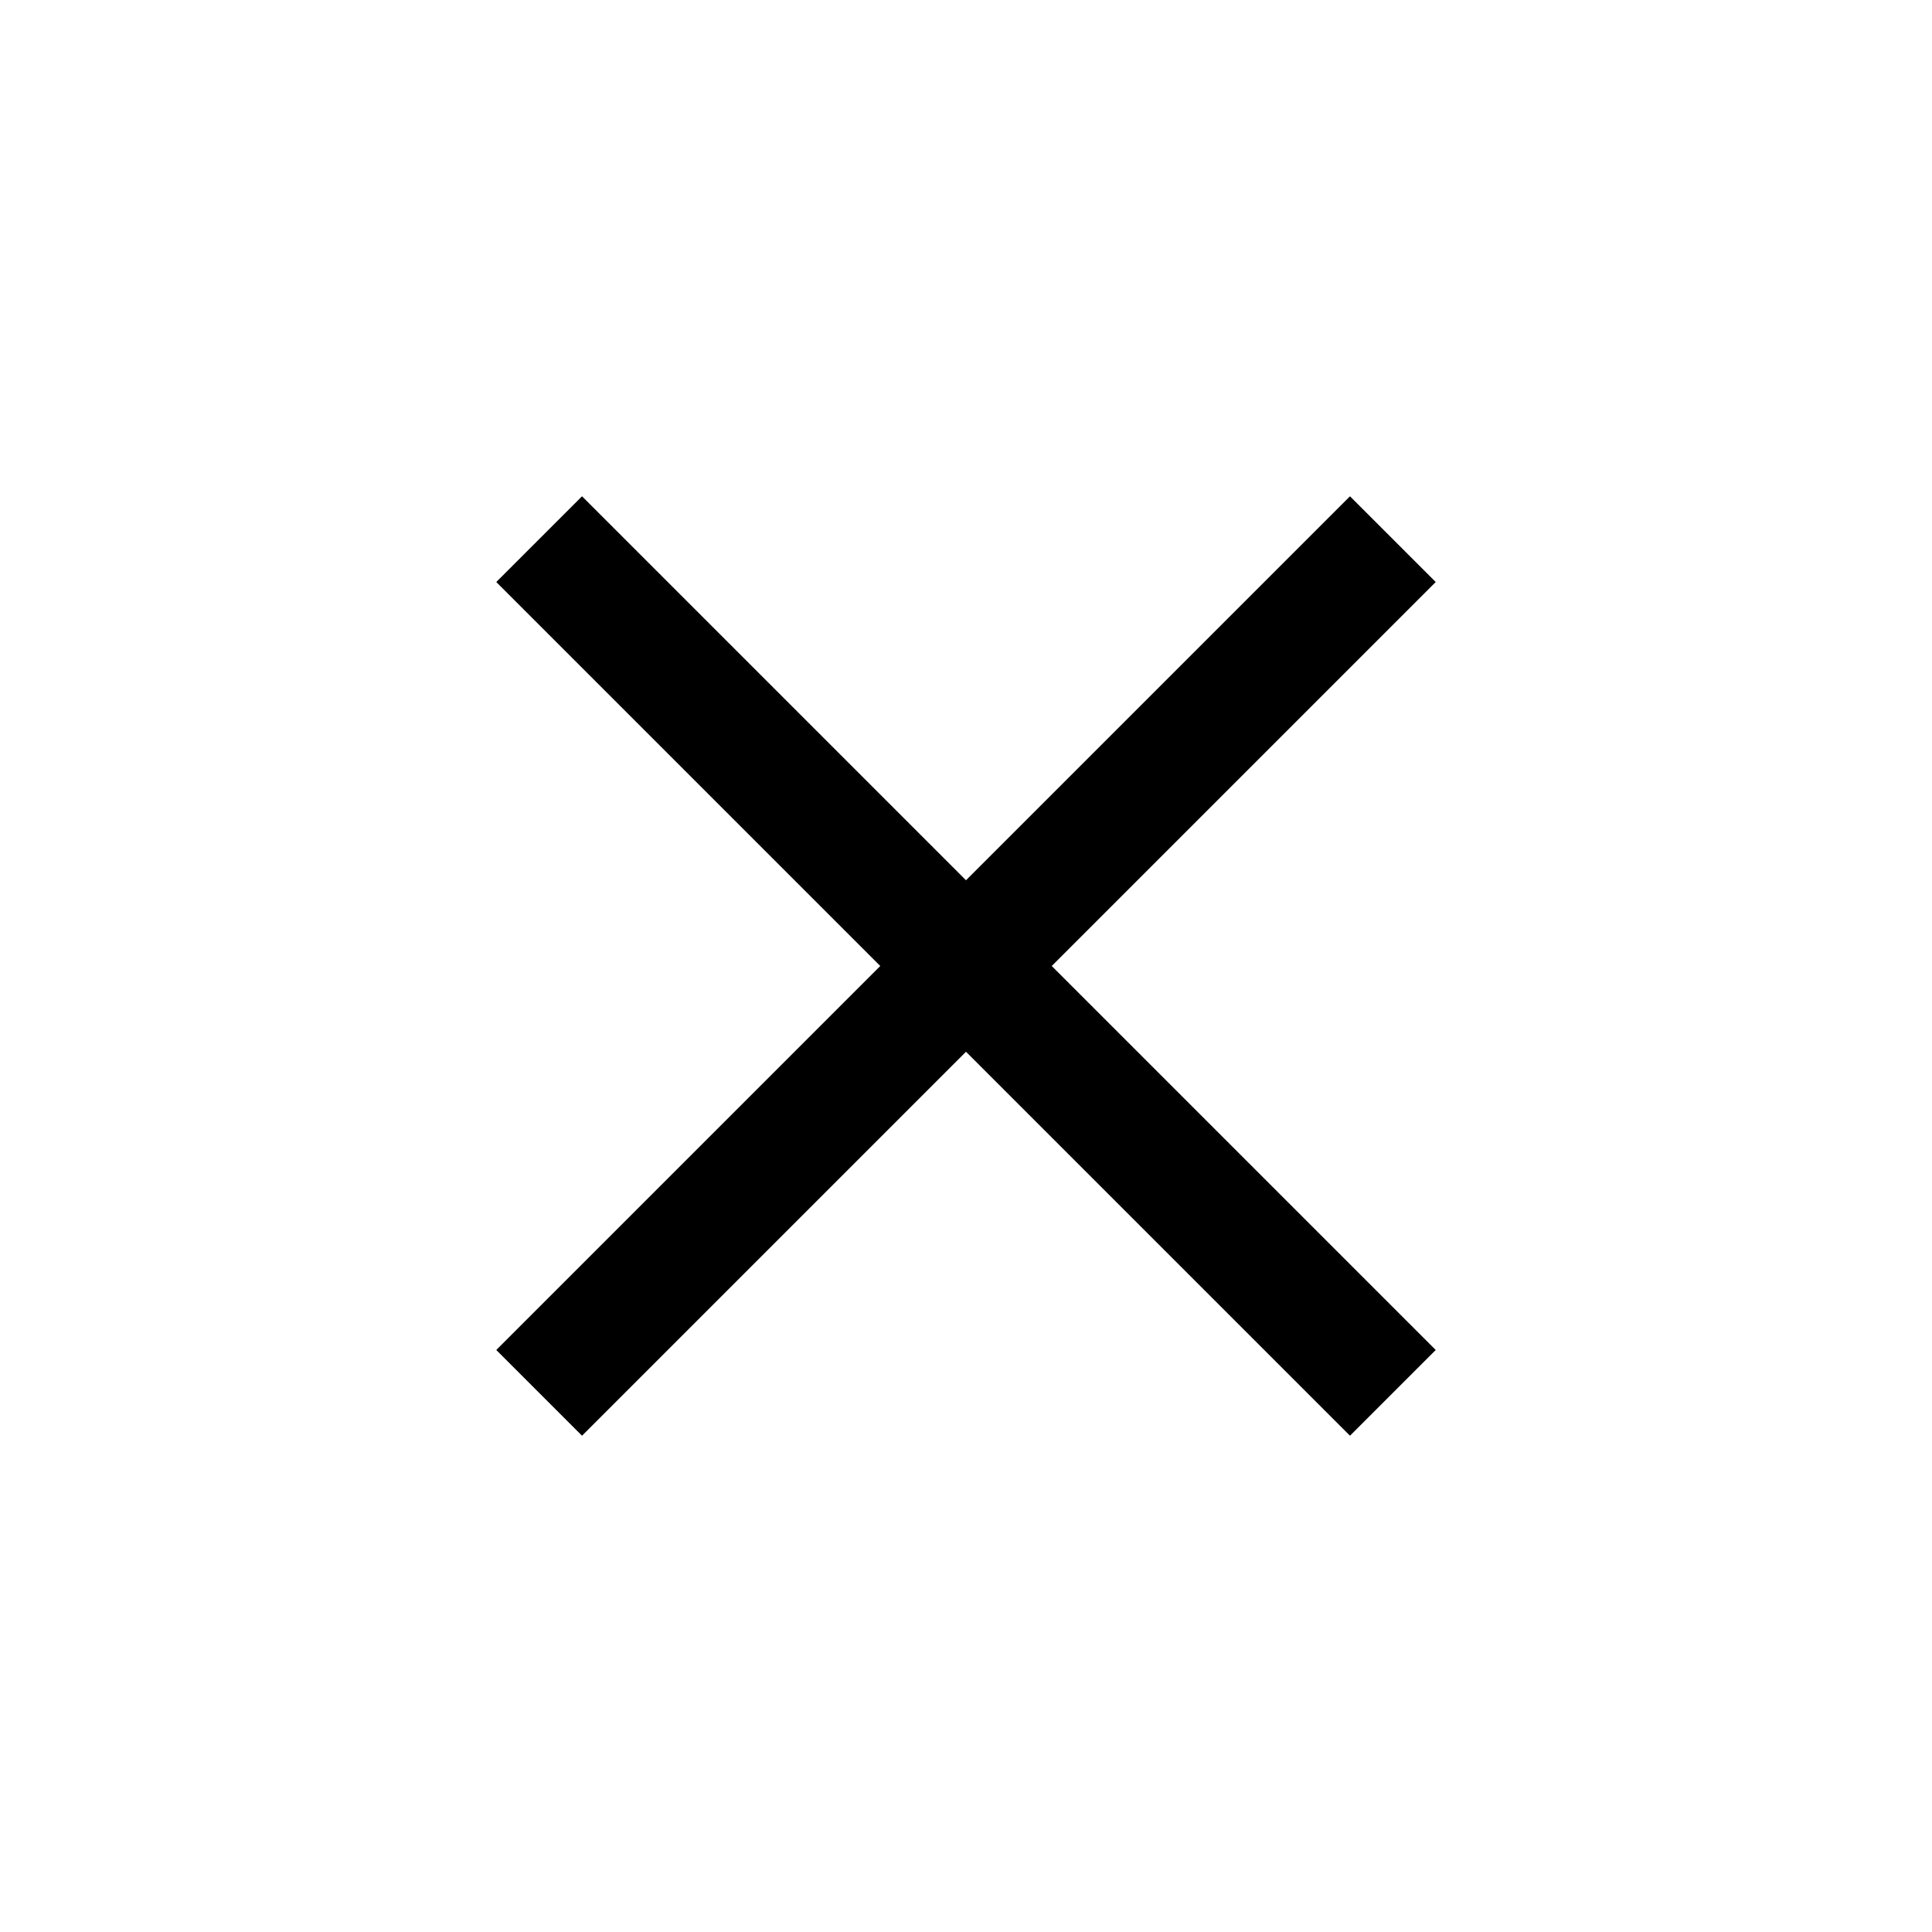 <svg xmlns="http://www.w3.org/2000/svg" width="16" height="16" fill="currentColor" class="lti lti-x" viewBox="0 0 16 16">
  <path d="m11.89 4.82-.71-.71L8 7.29 4.82 4.11l-.71.71L7.29 8l-3.18 3.18.71.71L8 8.71l3.18 3.18.71-.71L8.71 8z"/>
</svg>